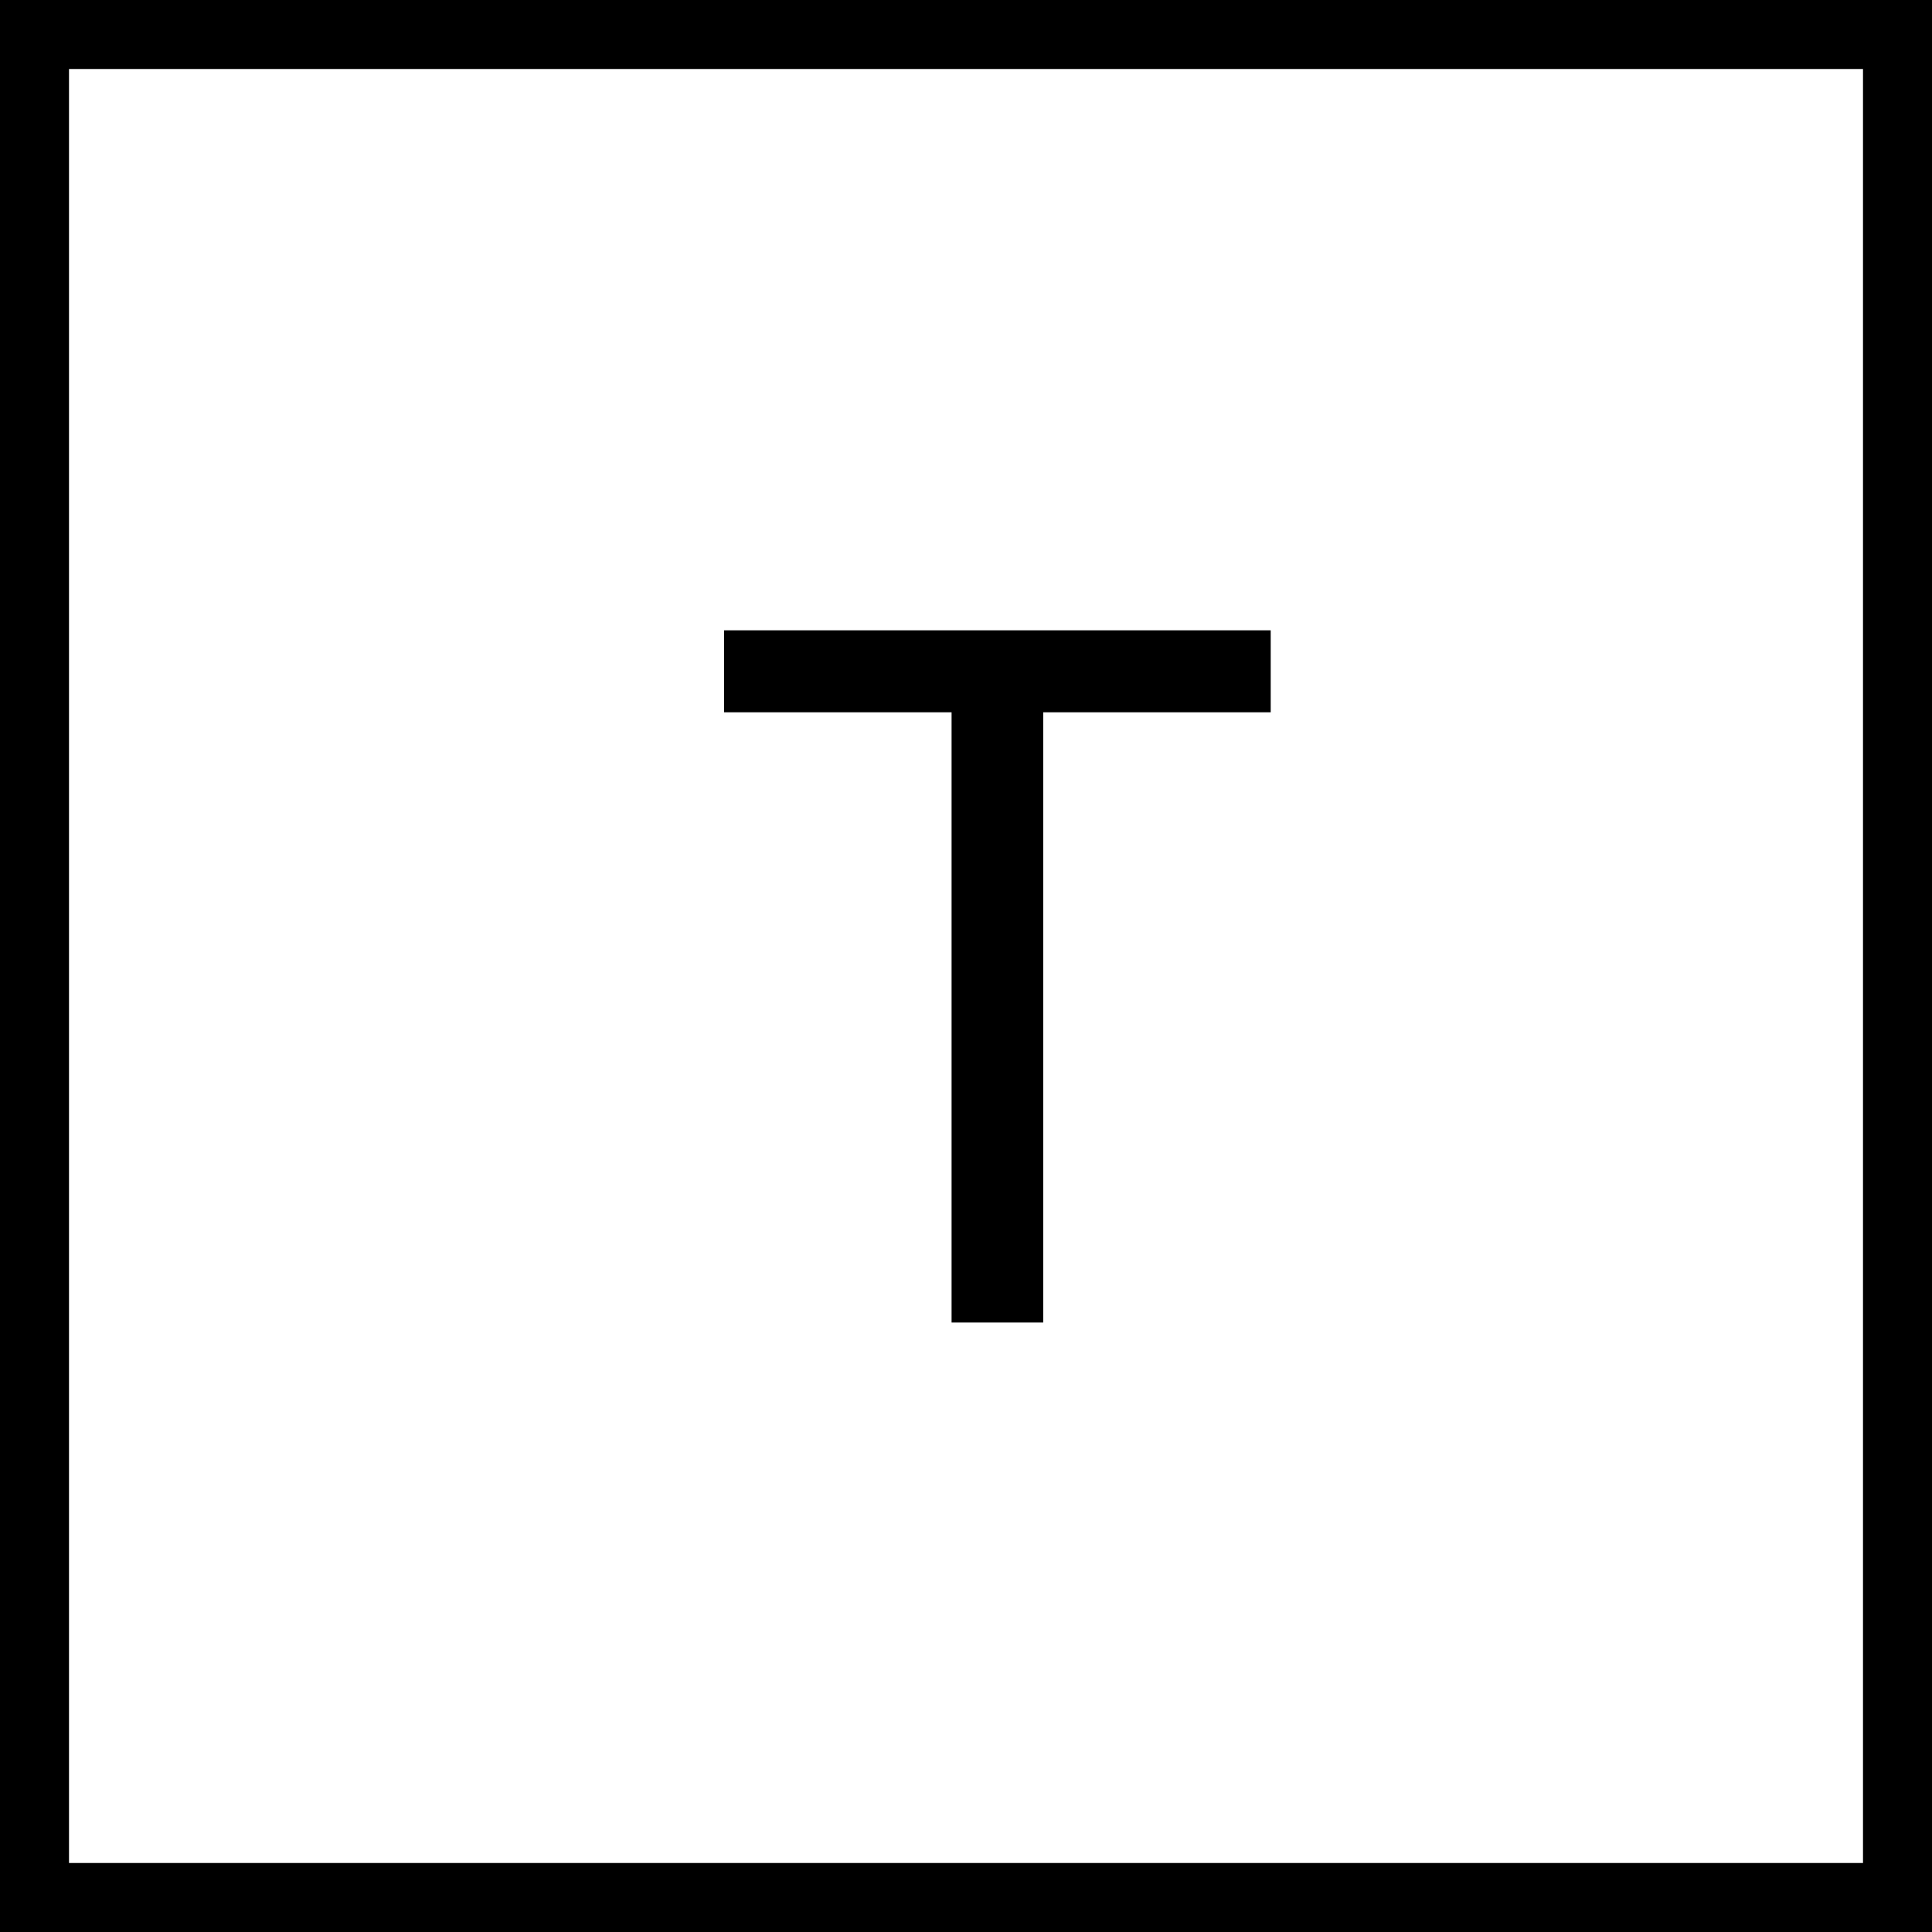 <svg xmlns="http://www.w3.org/2000/svg" xmlns:xlink="http://www.w3.org/1999/xlink" xmlns:a="http://ns.adobe.com/AdobeSVGViewerExtensions/3.0/" width="28" height="28" viewBox="0 0 28 28" overflow="visible" enable-background="new 0 0 28 28" xml:space="preserve" preserveAspectRatio="xMidYMid meet" zoomAndPan="magnify" version="1.0" contentScriptType="text/ecmascript" contentStyleType="text/css">

	<rect x="0" y="0" width="28" height="28" fill="#808080" stroke="none"/>

	<g id="Layer_1">

	</g>

	<g id="Layer_2">

		<path fill="#FFFFFF" stroke="#000000" d="M27.5,27.5h-27v-27h27V27.5z"/>

		<path d="M13.791,19.167v-8.844h-3.297V9.135h7.922v1.188h-3.297v8.844H13.791z"/>

	</g>

</svg>

